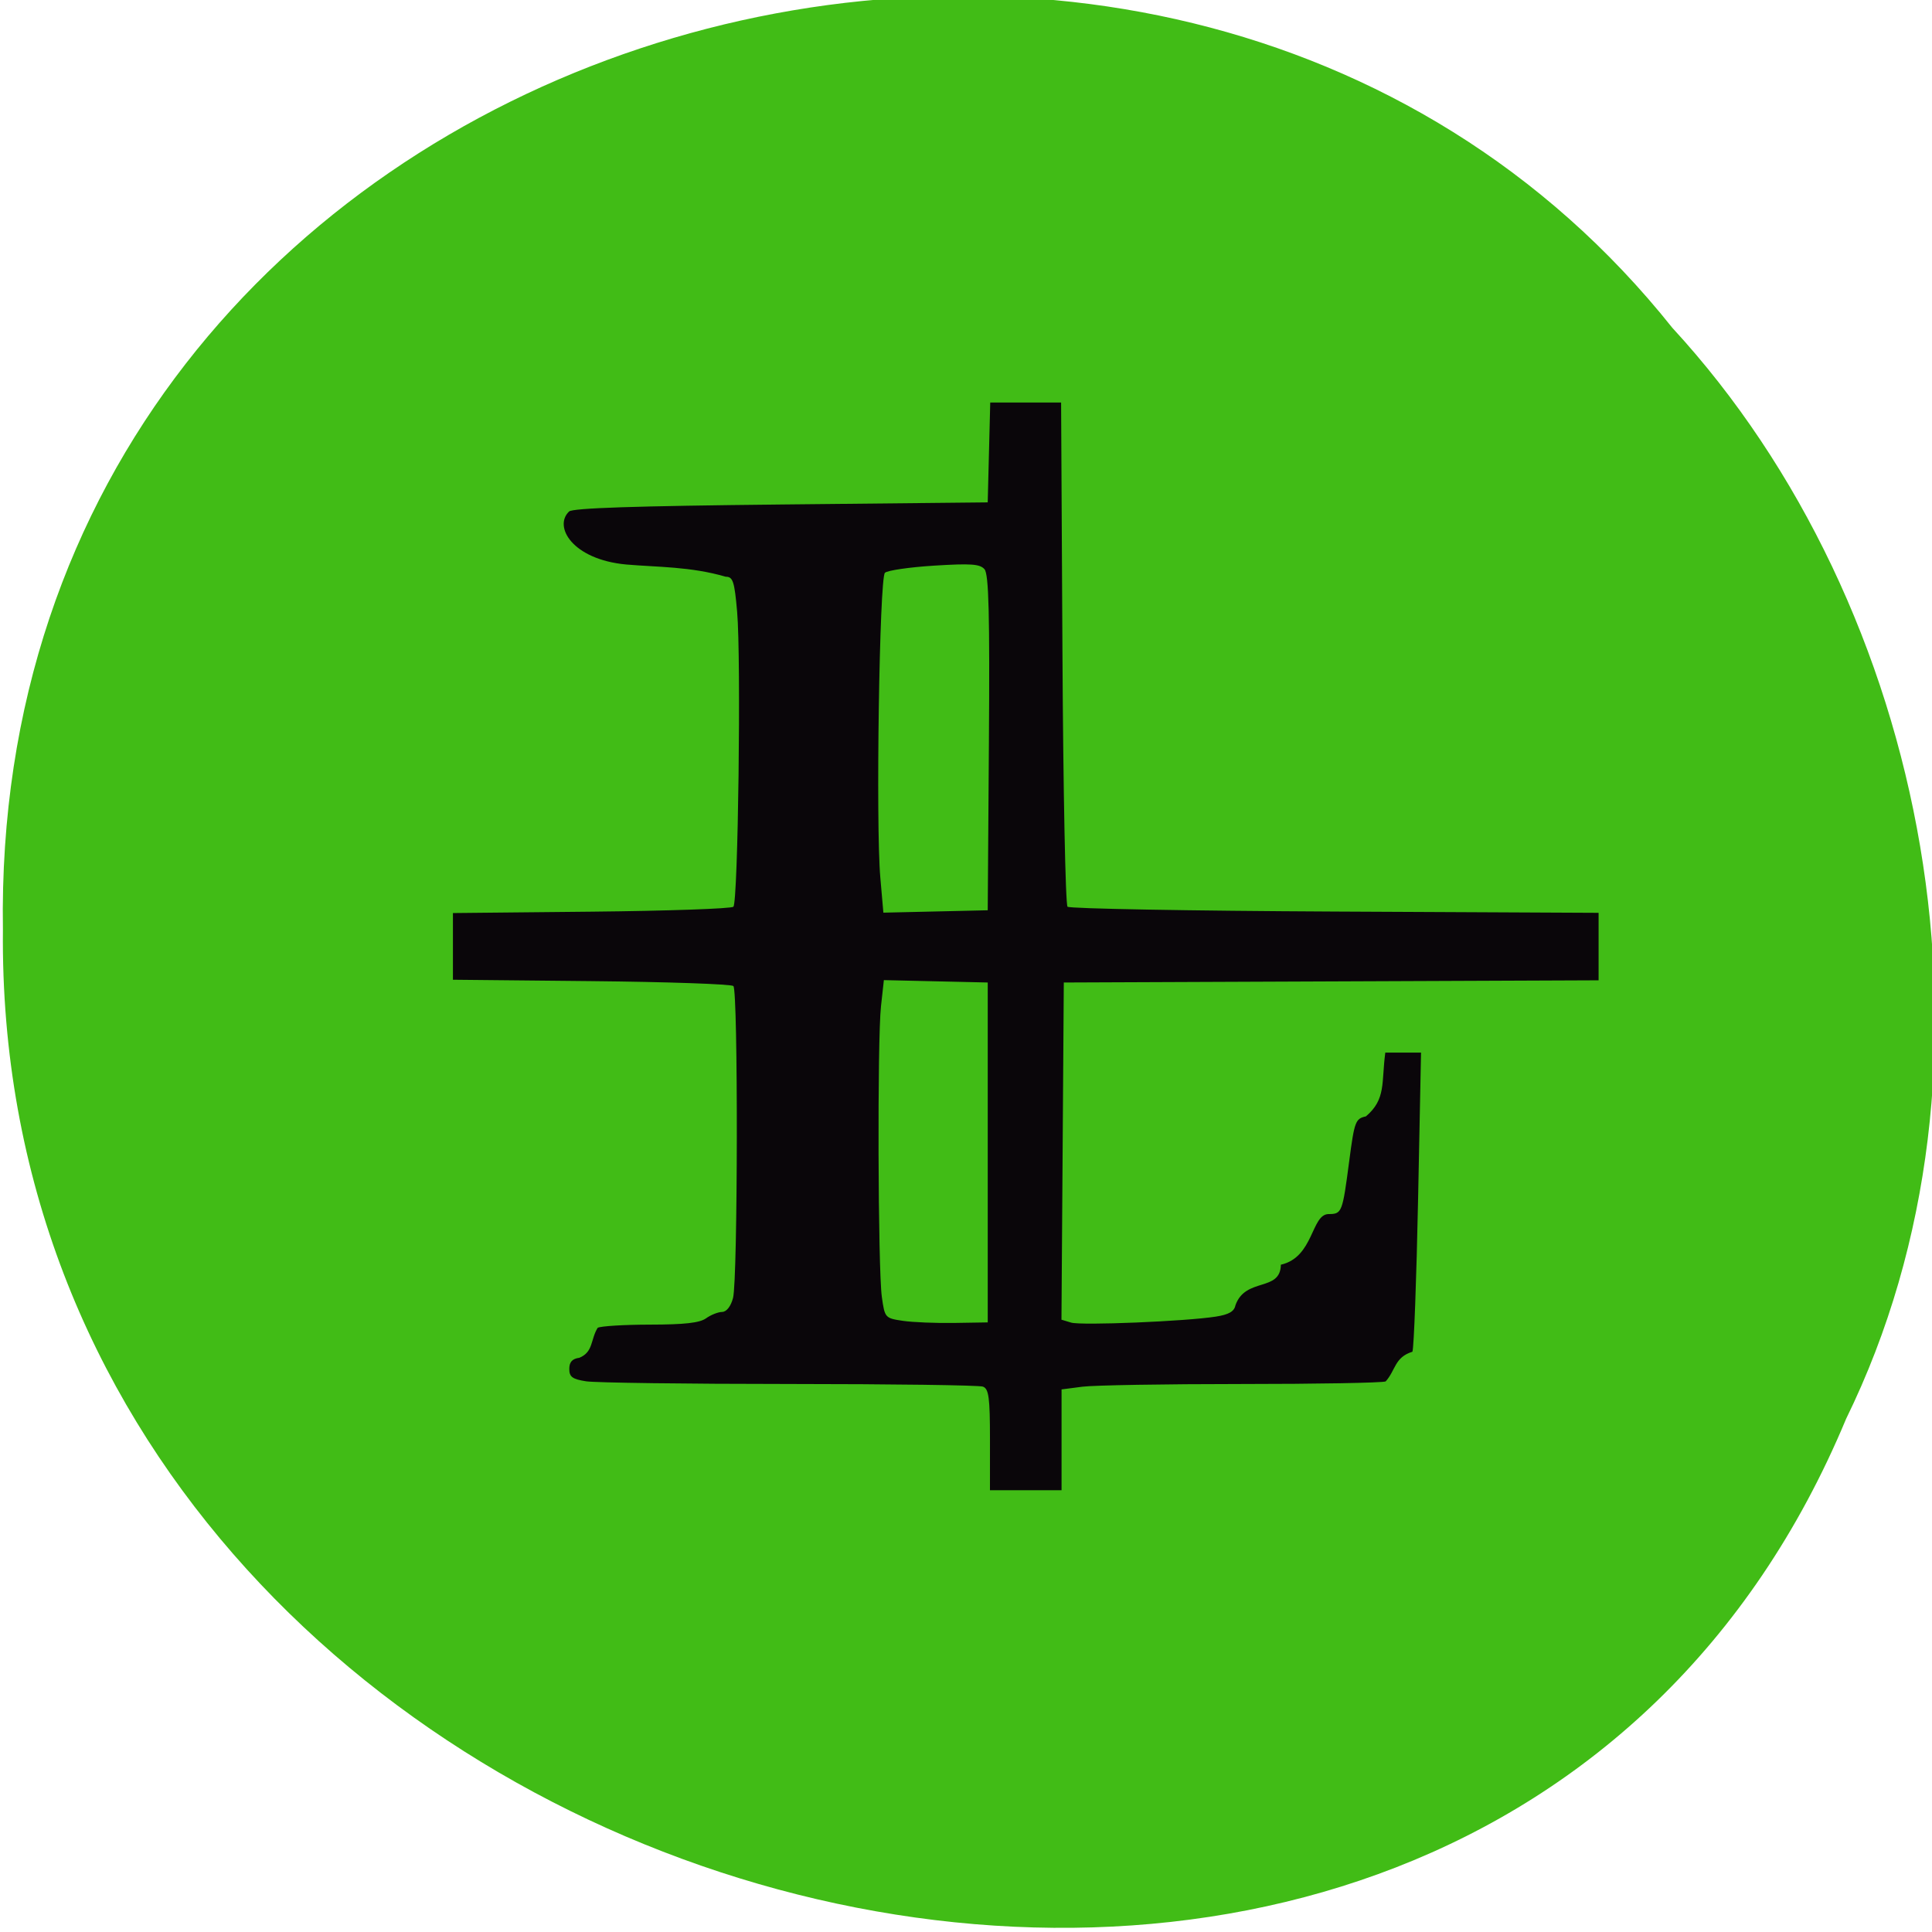 <svg xmlns="http://www.w3.org/2000/svg" viewBox="0 0 256 256"><g color="#000"><path d="m -461.56 1509.46 c -102.66 -72.48 -252.13 71.24 -188.42 177.65 55.11 98.31 215.88 55.803 236.4 -48.33 13.01 -47.39 -5.347 -103.13 -47.986 -129.32 z" transform="matrix(0.836 -0.526 -0.488 -0.923 1367.08 1338.5)" fill="#41bc16" fill-opacity="0.996"/></g><path d="m 213.76 326.25 c 0 -9.922 -0.262 -11.994 -1.582 -12.5 -0.87 -0.334 -20.332 -0.612 -43.25 -0.618 -22.918 -0.006 -43.36 -0.29 -45.42 -0.631 -3.067 -0.507 -3.75 -1.039 -3.75 -2.919 0 -1.623 0.662 -2.394 2.25 -2.619 3.15 -1.352 2.481 -4.297 4.09 -7.05 0.638 -0.406 5.911 -0.745 11.719 -0.753 7.717 -0.011 11.08 -0.411 12.5 -1.484 1.068 -0.808 2.678 -1.483 3.578 -1.5 1 -0.019 1.953 -1.295 2.451 -3.282 1.077 -4.299 1.152 -72.35 0.081 -73.42 -0.458 -0.458 -14.745 -0.979 -31.75 -1.159 l -30.918 -0.326 v -7.847 v -7.847 l 30.918 -0.326 c 17 -0.179 31.29 -0.701 31.75 -1.159 1.057 -1.057 1.748 -58.42 0.837 -69.42 -0.592 -7.137 -0.936 -8.25 -2.547 -8.25 -7.878 -2.419 -15.187 -2.232 -22.308 -2.884 -12.01 -1.206 -16.214 -8.949 -12.694 -12.472 0.81 -0.81 14.608 -1.29 47.34 -1.644 l 46.2 -0.5 l 0.282 -11.75 l 0.282 -11.75 h 7.917 h 7.917 l 0.302 58.917 c 0.166 32.405 0.676 59.29 1.134 59.75 0.458 0.458 27.345 0.968 59.75 1.134 l 58.917 0.302 v 7.941 v 7.941 l -59.75 0.258 l -59.75 0.258 l -0.261 39.679 l -0.261 39.679 l 2.155 0.684 c 2.284 0.725 25.625 -0.292 32.357 -1.41 2.891 -0.48 4.091 -1.209 4.358 -2.647 2.235 -6.708 10.07 -3.066 10.153 -9.567 7.389 -1.752 6.748 -11.822 10.638 -11.918 3.01 0 3.124 -0.31 4.639 -12.482 1.16 -9.321 1.39 -9.967 3.729 -10.51 4.555 -4.062 3.431 -7.936 4.333 -15.01 2.661 0 5.322 0 7.984 0 l -0.657 34.405 c -0.361 18.923 -0.932 35.12 -1.269 36 -4.01 1.294 -3.743 4.381 -5.98 6.988 -0.87 0.334 -15.432 0.607 -32.36 0.607 -16.928 0 -32.866 0.286 -35.418 0.636 l -4.64 0.636 v 11.864 v 11.864 c -5.333 0 -10.667 0 -16 0 z m -0.5 -67.61 v -40 l -11.604 -0.28 l -11.604 -0.28 l -0.646 6.177 c -0.83 7.937 -0.678 61.815 0.192 68.38 0.651 4.915 0.73 5.01 4.662 5.627 2.2 0.345 7.375 0.57 11.5 0.5 l 7.5 -0.127 z m 0.262 -96.38 c 0.201 -30.29 -0.026 -39.73 -0.984 -40.885 -1.027 -1.237 -3 -1.386 -11.231 -0.847 -5.492 0.36 -10.449 1.118 -11.02 1.684 -1.229 1.228 -2.064 59.24 -1.031 71.71 l 0.686 8.281 l 11.658 -0.281 l 11.658 -0.281 z" fill="#0a060a" transform="matrix(0.593 0 0 0.563 4.417 7.092)"/></svg>